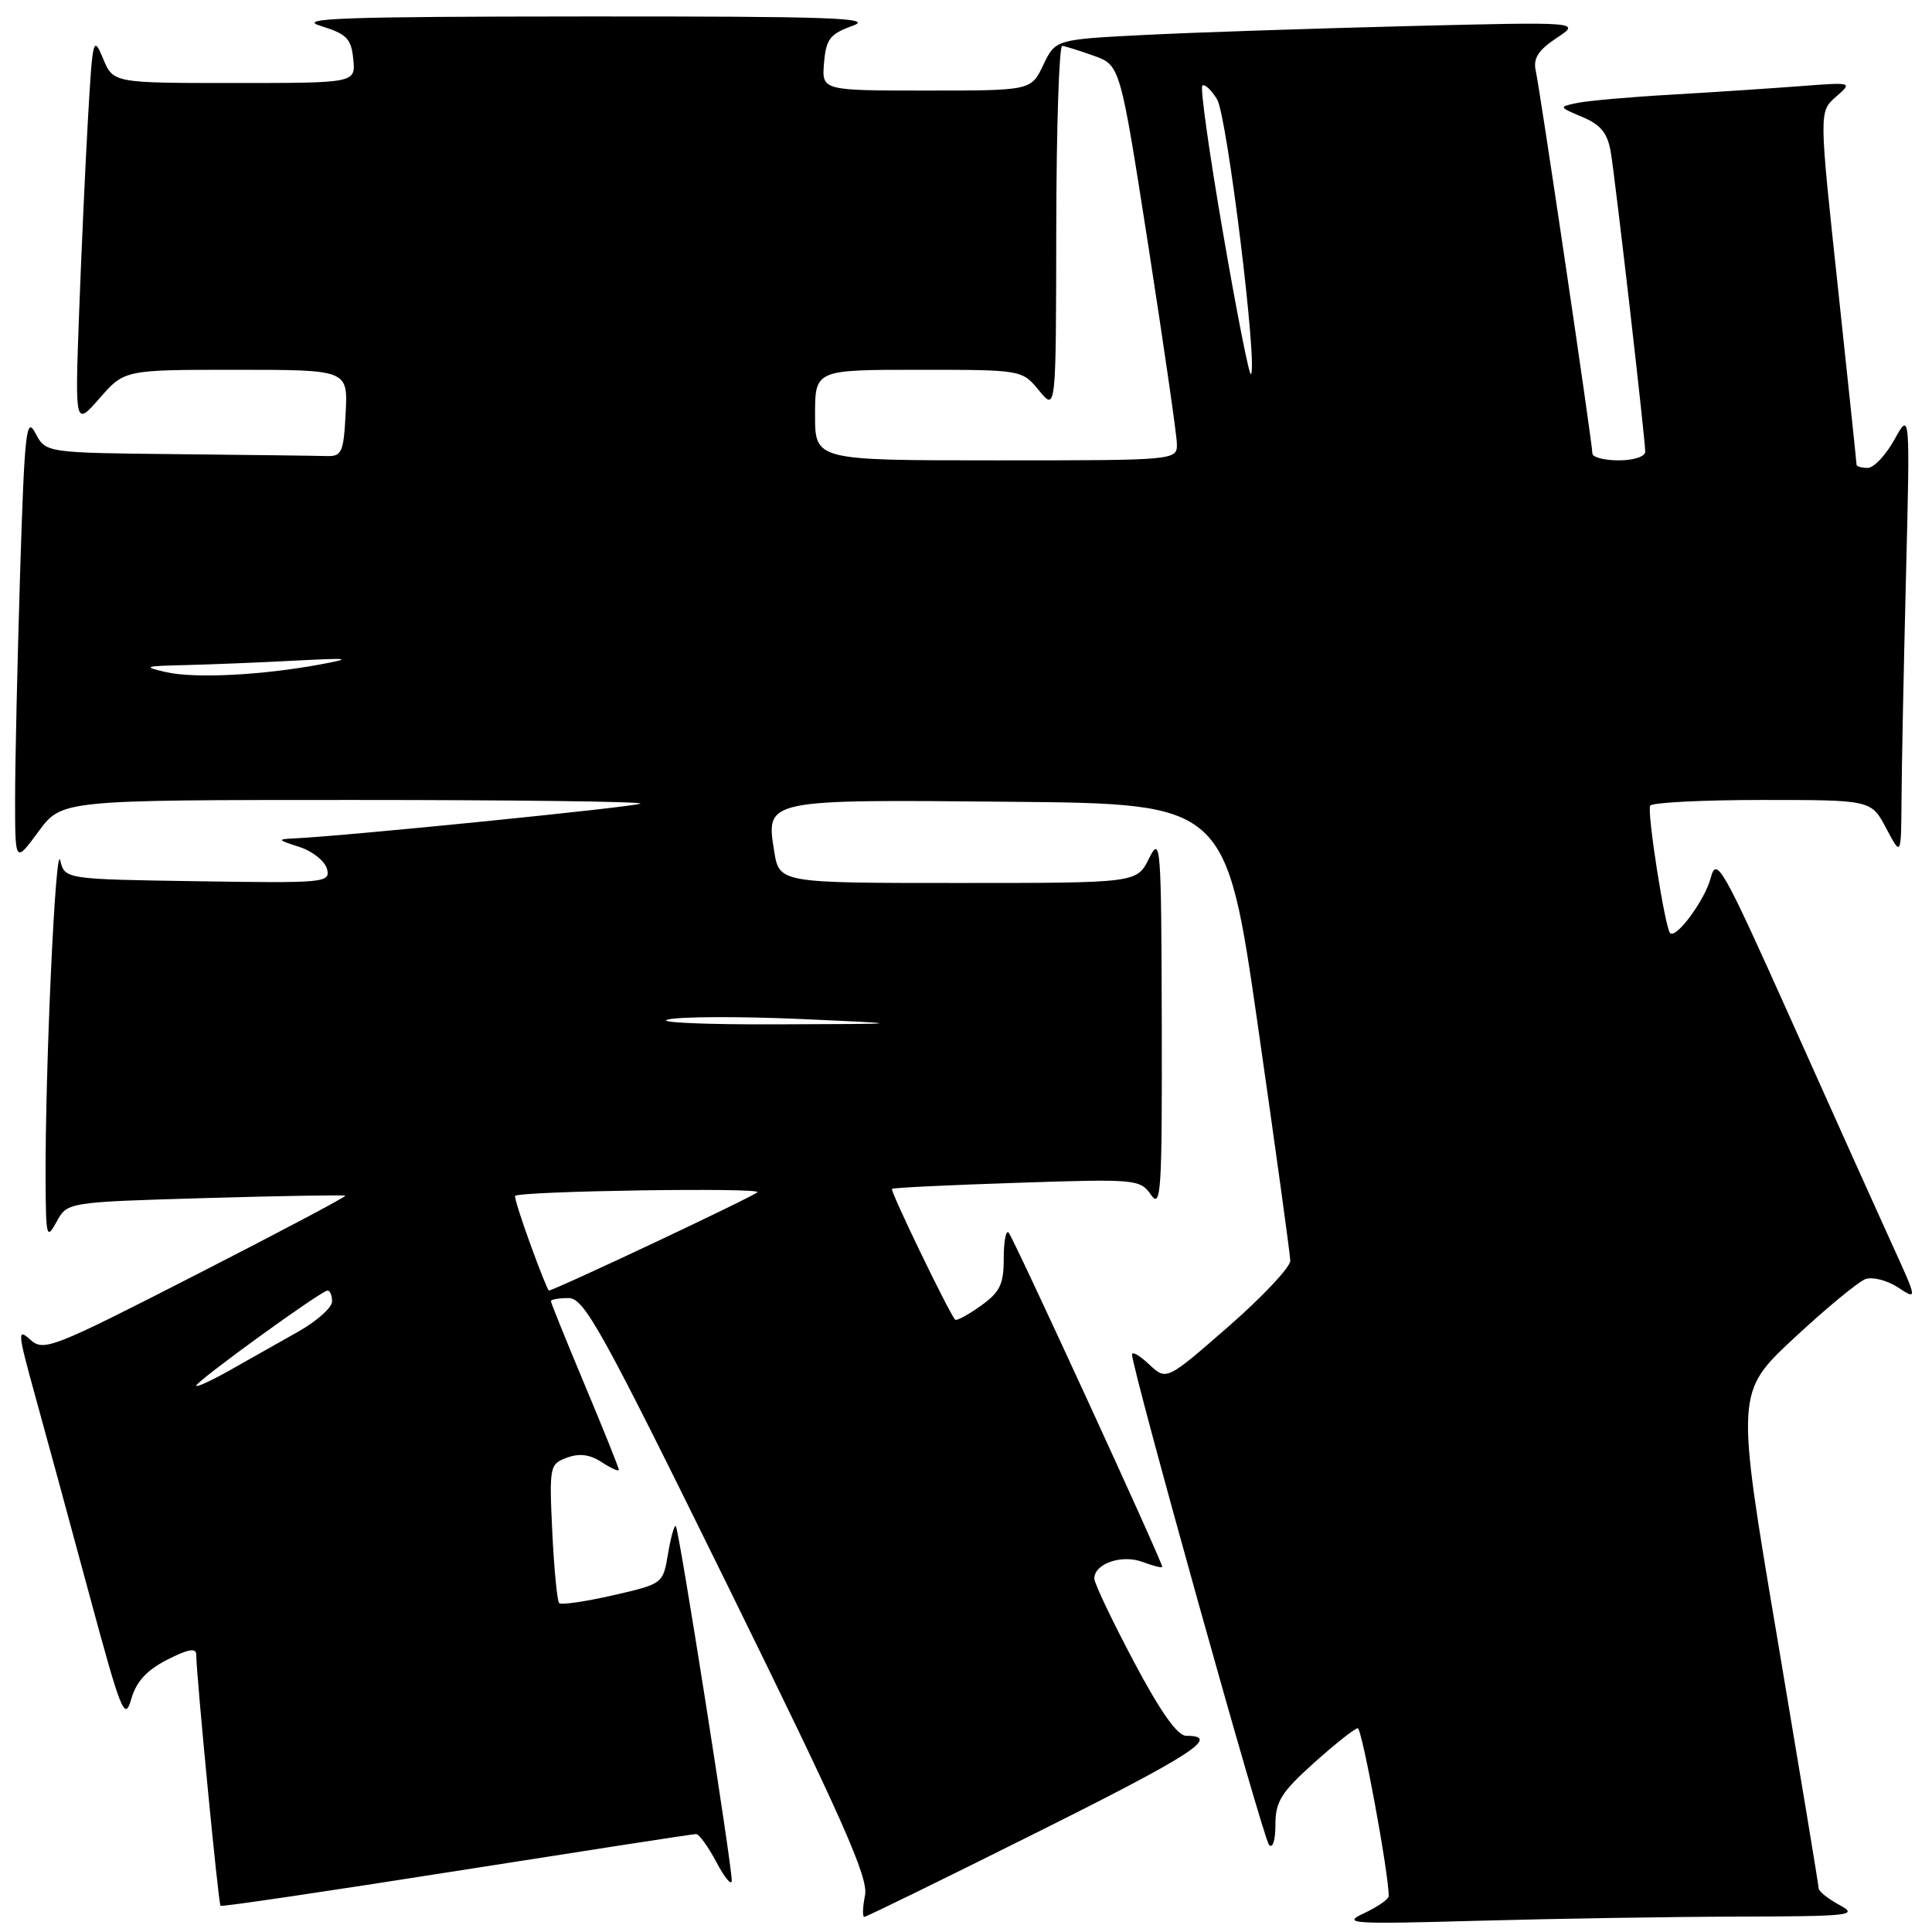 <?xml version="1.0" encoding="UTF-8" standalone="no"?>
<!DOCTYPE svg PUBLIC "-//W3C//DTD SVG 1.1//EN" "http://www.w3.org/Graphics/SVG/1.1/DTD/svg11.dtd" >
<svg xmlns="http://www.w3.org/2000/svg" xmlns:xlink="http://www.w3.org/1999/xlink" version="1.1" viewBox="0 0 256 256">
 <g >
 <path fill="currentColor"
d=" M 230.41 253.96 C 245.25 253.92 246.29 253.80 243.75 252.43 C 242.24 251.61 240.99 250.61 240.98 250.22 C 240.98 249.82 238.50 234.88 235.49 217.00 C 230.00 184.50 230.00 184.50 237.75 177.28 C 242.01 173.32 246.27 169.80 247.20 169.48 C 248.14 169.16 250.07 169.66 251.49 170.59 C 254.08 172.28 254.08 172.28 250.71 164.89 C 248.86 160.83 242.88 147.54 237.43 135.36 C 228.16 114.68 227.44 113.42 226.67 116.36 C 225.89 119.29 222.10 124.43 221.30 123.64 C 220.62 122.95 218.20 107.50 218.66 106.75 C 218.91 106.34 225.61 106.00 233.54 106.00 C 247.95 106.00 247.95 106.00 249.93 109.75 C 251.91 113.50 251.91 113.50 251.96 106.00 C 251.98 101.88 252.25 88.60 252.55 76.50 C 253.10 54.50 253.10 54.50 251.02 58.25 C 249.88 60.31 248.29 62.00 247.48 62.00 C 246.66 62.00 246.00 61.80 246.00 61.56 C 246.00 61.32 244.88 50.69 243.52 37.96 C 241.03 14.79 241.03 14.79 243.27 12.83 C 245.50 10.88 245.50 10.88 238.50 11.42 C 234.65 11.71 227.00 12.22 221.50 12.54 C 216.00 12.85 210.38 13.35 209.00 13.64 C 206.51 14.16 206.52 14.17 209.69 15.51 C 212.13 16.54 213.01 17.64 213.44 20.18 C 214.07 23.99 218.00 58.15 218.00 59.86 C 218.00 60.50 216.45 61.00 214.50 61.00 C 212.57 61.00 211.00 60.59 211.00 60.08 C 211.00 58.79 204.07 11.95 203.49 9.35 C 203.13 7.74 203.84 6.64 206.25 5.04 C 209.50 2.89 209.50 2.89 186.50 3.46 C 173.85 3.78 158.18 4.30 151.68 4.63 C 139.86 5.23 139.86 5.23 138.24 8.61 C 136.63 12.00 136.63 12.00 122.75 12.00 C 108.88 12.00 108.88 12.00 109.19 8.33 C 109.46 5.16 109.97 4.50 113.00 3.41 C 115.92 2.36 109.98 2.16 77.50 2.18 C 45.12 2.20 39.18 2.42 42.50 3.44 C 45.94 4.50 46.54 5.11 46.81 7.83 C 47.13 11.00 47.13 11.00 31.07 11.00 C 15.01 11.00 15.01 11.00 13.65 7.75 C 12.37 4.66 12.27 5.05 11.67 15.50 C 11.32 21.55 10.79 33.25 10.48 41.50 C 9.93 56.50 9.93 56.50 13.21 52.75 C 16.50 49.00 16.50 49.00 31.30 49.00 C 46.10 49.00 46.10 49.00 45.80 54.75 C 45.53 59.98 45.30 60.49 43.25 60.43 C 42.01 60.39 33.14 60.28 23.53 60.18 C 6.06 60.00 6.06 60.00 4.69 57.39 C 3.48 55.07 3.25 57.19 2.66 76.05 C 2.30 87.75 2.00 101.16 2.00 105.86 C 2.00 114.39 2.00 114.39 5.09 110.20 C 8.17 106.00 8.17 106.00 46.75 106.00 C 67.97 106.00 85.12 106.21 84.86 106.48 C 84.44 106.89 45.64 110.80 39.00 111.09 C 36.70 111.20 36.75 111.29 39.66 112.22 C 41.41 112.78 43.05 114.10 43.33 115.14 C 43.80 116.97 43.10 117.03 26.21 116.77 C 8.59 116.50 8.59 116.50 7.98 114.00 C 7.36 111.44 5.97 141.82 6.04 156.41 C 6.08 163.96 6.17 164.33 7.50 161.89 C 8.91 159.29 8.91 159.29 27.21 158.75 C 37.27 158.46 45.61 158.32 45.75 158.44 C 45.89 158.57 36.97 163.29 25.94 168.93 C 6.87 178.69 5.78 179.11 4.01 177.51 C 2.29 175.95 2.34 176.54 4.58 184.66 C 5.93 189.52 9.15 201.35 11.74 210.95 C 16.06 226.95 16.53 228.14 17.39 225.14 C 18.05 222.82 19.44 221.31 22.16 219.92 C 24.91 218.52 26.00 218.32 26.00 219.23 C 26.01 221.88 28.94 252.28 29.22 252.53 C 29.37 252.68 43.45 250.60 60.50 247.91 C 77.55 245.23 91.83 243.02 92.23 243.02 C 92.63 243.01 93.84 244.69 94.93 246.75 C 96.02 248.81 96.93 249.91 96.96 249.20 C 97.02 247.35 89.97 202.63 89.55 202.21 C 89.35 202.02 88.89 203.67 88.52 205.87 C 87.85 209.87 87.84 209.87 81.21 211.39 C 77.56 212.22 74.35 212.69 74.09 212.42 C 73.83 212.16 73.42 207.91 73.18 202.99 C 72.77 194.30 72.83 194.00 75.12 193.15 C 76.77 192.54 78.17 192.72 79.74 193.75 C 80.99 194.57 82.00 195.02 82.00 194.76 C 82.00 194.51 79.98 189.46 77.50 183.55 C 75.03 177.65 73.00 172.63 73.00 172.41 C 73.00 172.18 74.05 172.00 75.34 172.00 C 77.42 172.00 79.73 176.19 96.43 210.13 C 111.66 241.09 115.09 248.81 114.62 251.13 C 114.31 252.71 114.26 254.00 114.52 254.00 C 114.78 254.00 125.09 248.96 137.43 242.79 C 158.02 232.51 161.89 230.00 157.16 230.00 C 156.01 230.00 153.73 226.77 150.22 220.14 C 147.35 214.72 145.00 209.78 145.00 209.17 C 145.00 207.18 148.67 205.92 151.43 206.98 C 152.85 207.51 154.00 207.80 154.00 207.61 C 154.00 206.90 134.25 163.92 133.64 163.31 C 133.29 162.96 133.00 164.51 133.00 166.77 C 133.00 170.19 132.50 171.22 129.94 173.04 C 128.26 174.24 126.74 175.06 126.56 174.86 C 125.73 173.94 117.91 157.76 118.19 157.53 C 118.36 157.38 125.82 157.02 134.76 156.73 C 150.52 156.20 151.06 156.25 152.51 158.32 C 153.85 160.23 153.99 157.88 153.94 135.47 C 153.88 111.77 153.79 110.67 152.25 113.75 C 150.64 117.00 150.64 117.00 126.95 117.00 C 103.26 117.00 103.26 117.00 102.58 112.77 C 101.48 105.90 101.34 105.93 133.93 106.24 C 162.44 106.50 162.44 106.50 166.69 136.00 C 169.02 152.22 170.95 166.20 170.97 167.05 C 170.98 167.90 167.30 171.82 162.78 175.77 C 154.56 182.94 154.56 182.94 152.28 180.80 C 151.03 179.62 150.00 179.02 150.00 179.48 C 150.00 181.40 167.37 243.58 168.15 244.45 C 168.64 244.99 169.00 243.86 169.00 241.79 C 169.00 238.72 169.76 237.50 174.11 233.59 C 176.92 231.07 179.53 229.00 179.91 229.00 C 180.47 229.00 184.05 248.41 184.01 251.25 C 184.00 251.66 182.54 252.67 180.75 253.51 C 177.76 254.90 178.94 254.98 195.91 254.51 C 206.04 254.23 221.56 253.98 230.41 253.96 Z  M 26.00 183.61 C 26.00 183.02 42.59 171.00 43.41 171.00 C 43.73 171.00 44.00 171.66 44.00 172.46 C 44.00 173.26 41.98 175.06 39.50 176.46 C 37.02 177.86 32.98 180.14 30.50 181.54 C 28.02 182.94 26.00 183.87 26.00 183.61 Z  M 70.26 164.83 C 69.02 161.43 68.12 158.57 68.26 158.46 C 69.08 157.81 101.06 157.33 100.36 157.98 C 99.64 158.65 73.42 171.00 72.73 171.00 C 72.60 171.00 71.49 168.22 70.26 164.83 Z  M 88.50 135.09 C 90.15 134.70 98.03 134.67 106.00 135.02 C 120.50 135.67 120.50 135.67 103.00 135.73 C 93.38 135.77 86.85 135.48 88.50 135.09 Z  M 22.00 89.06 C 18.86 88.34 19.11 88.25 24.50 88.13 C 27.80 88.05 34.33 87.79 39.00 87.54 C 46.36 87.16 46.83 87.22 42.50 88.03 C 34.68 89.48 25.83 89.93 22.00 89.06 Z  M 108.00 55.00 C 108.00 49.00 108.00 49.00 121.71 49.00 C 135.42 49.00 135.42 49.00 137.68 51.75 C 139.93 54.50 139.93 54.50 139.96 30.25 C 139.98 16.91 140.34 6.03 140.75 6.08 C 141.16 6.12 143.06 6.72 144.97 7.40 C 148.43 8.66 148.43 8.66 152.16 32.58 C 154.20 45.74 155.91 57.51 155.94 58.75 C 156.00 61.00 156.00 61.00 132.00 61.00 C 108.00 61.00 108.00 61.00 108.00 55.00 Z  M 162.07 30.93 C 160.26 20.46 159.02 11.65 159.31 11.36 C 159.60 11.06 160.48 11.88 161.27 13.16 C 162.59 15.33 166.69 48.64 165.75 49.58 C 165.53 49.80 163.87 41.41 162.07 30.93 Z "/>
</g>
</svg>
